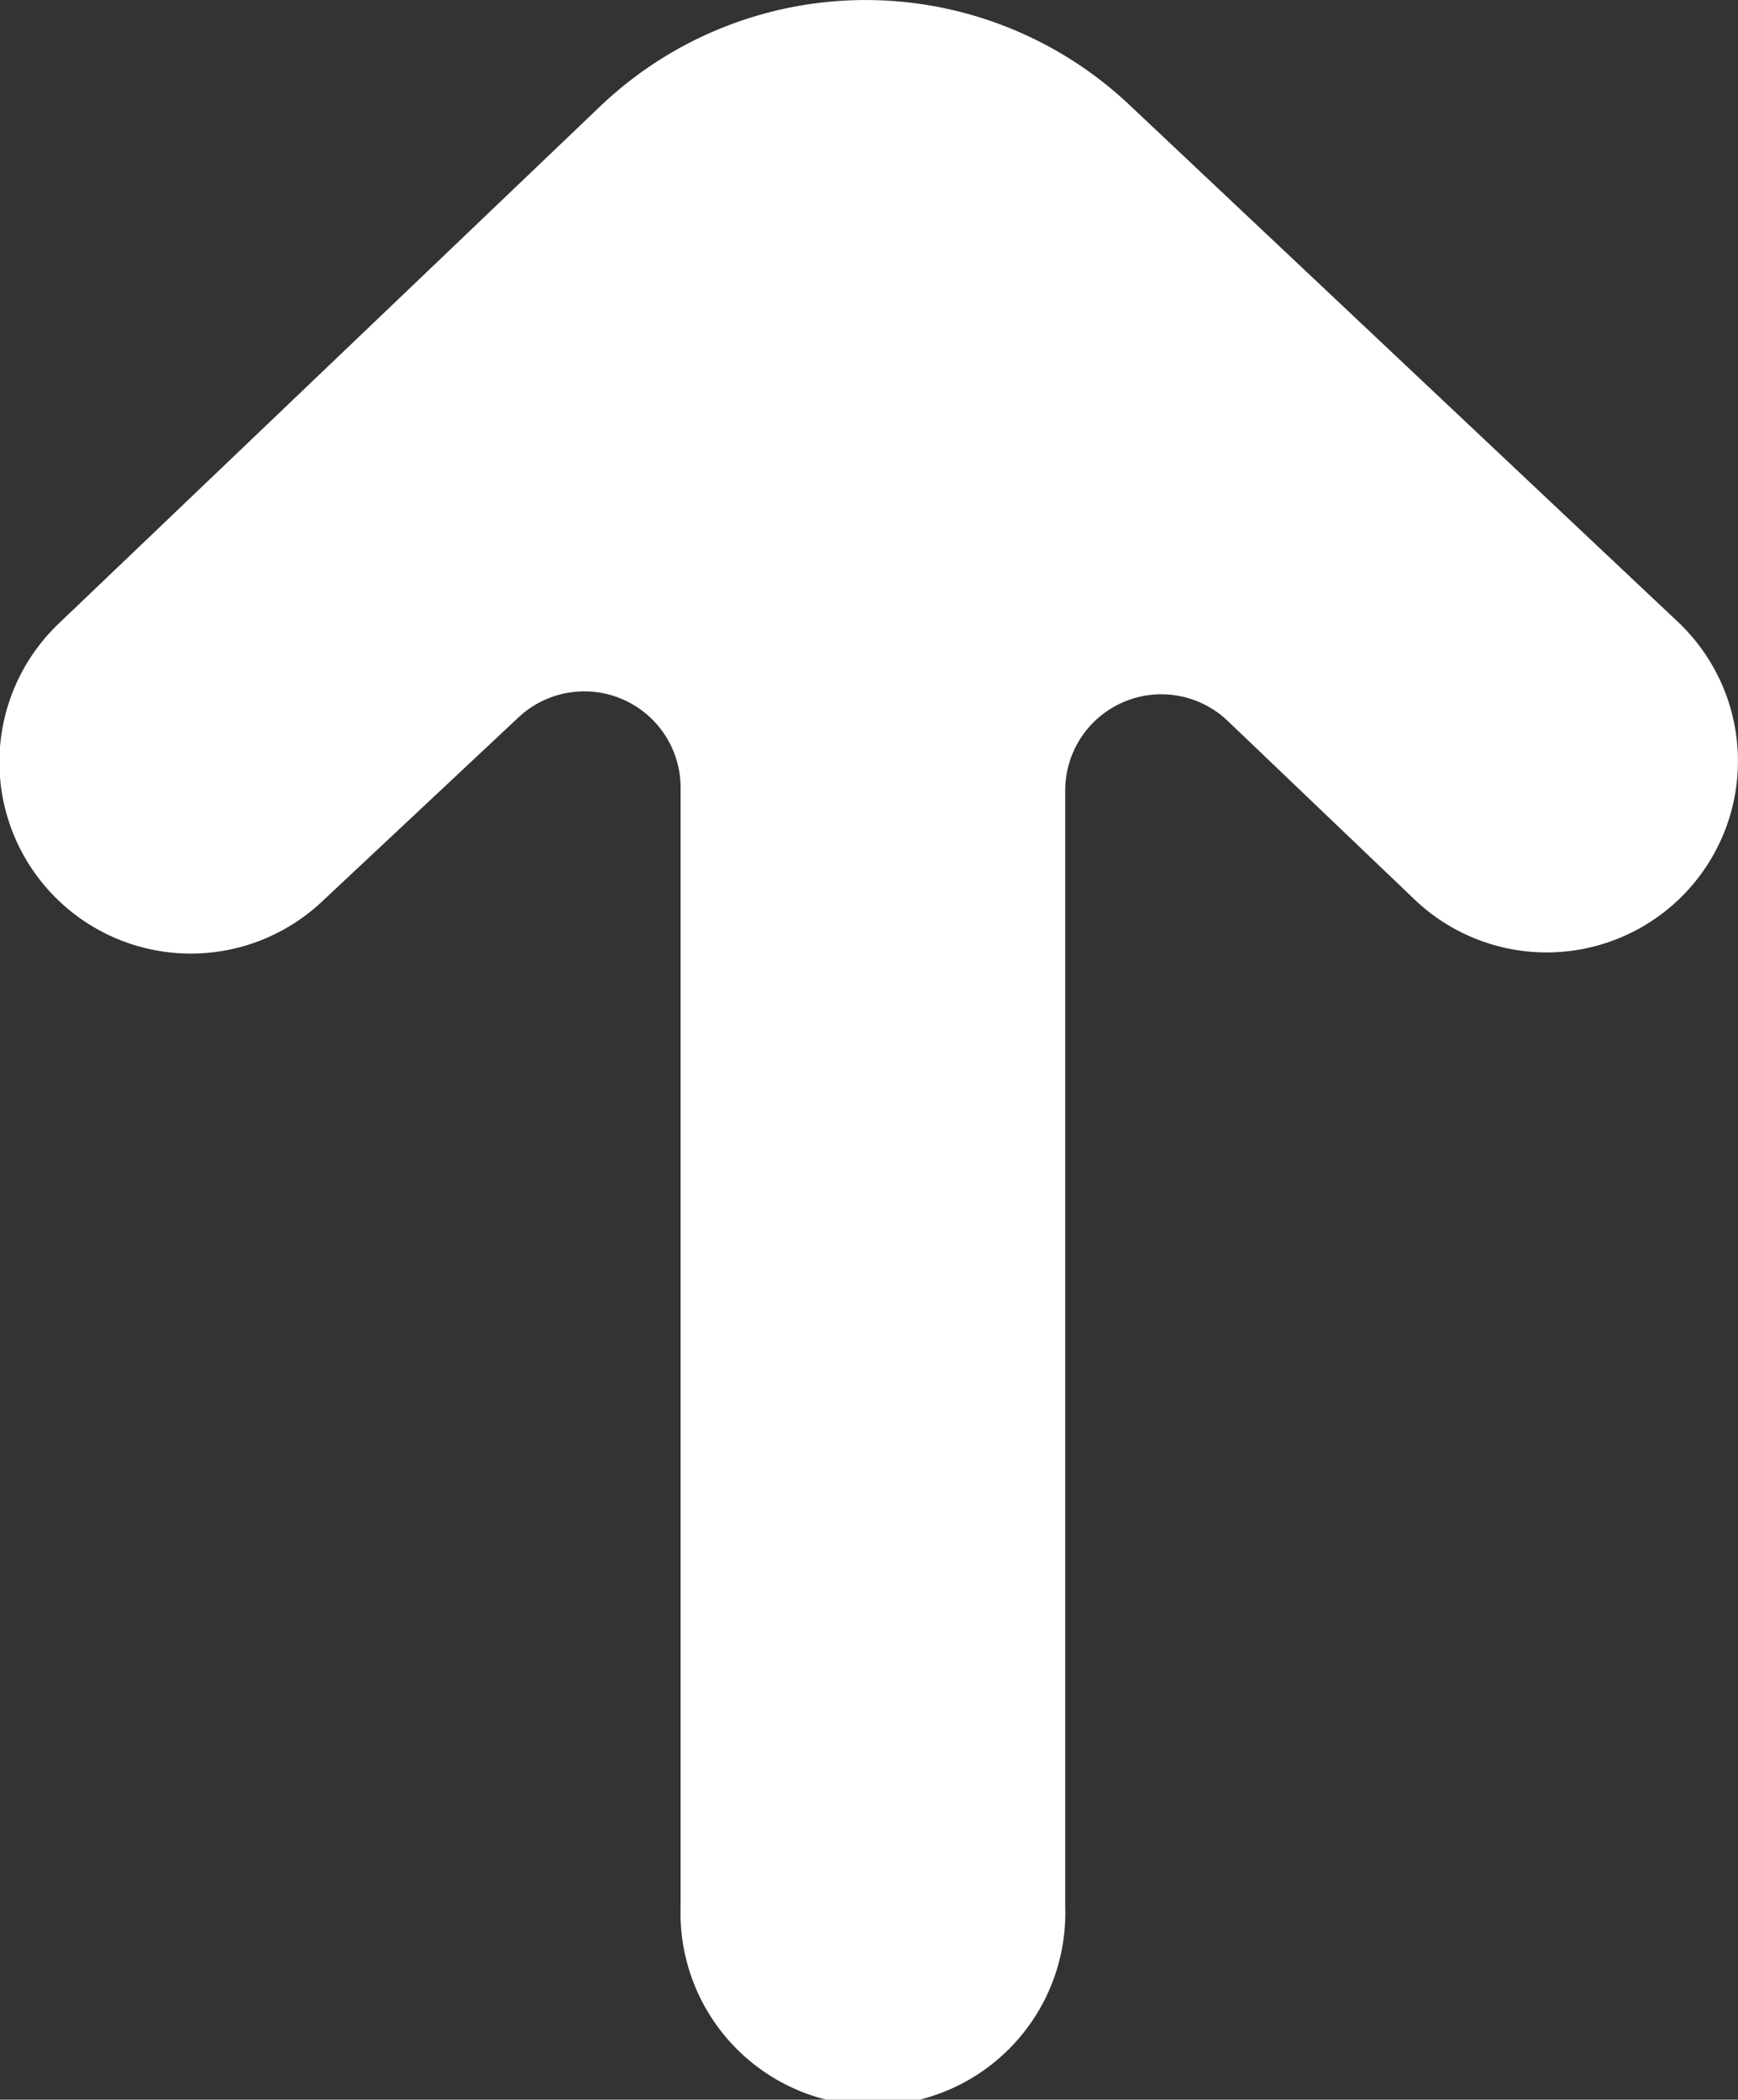 <svg xmlns="http://www.w3.org/2000/svg" width="10" height="12.078" viewBox="0 0 10 12.078">
  <rect x="0" y="0" width="10" height="12.078" fill="#333333" stroke="none"/>
  <path id="page_top_ico" d="M8.146,6.893,7.016,7.952a.554.554,0,0,1-.932-.4V1.107a1.107,1.107,0,1,0-2.213,0V7.531a.553.553,0,0,1-.935.4L1.857,6.9A1.1,1.1,0,1,0,.345,8.5L3.5,11.473a2.212,2.212,0,0,0,3.047-.007L9.659,8.494a1.1,1.1,0,0,0-1.514-1.6Z" transform="translate(10 12.078) rotate(180)" fill="#ffffff"/>
</svg>
